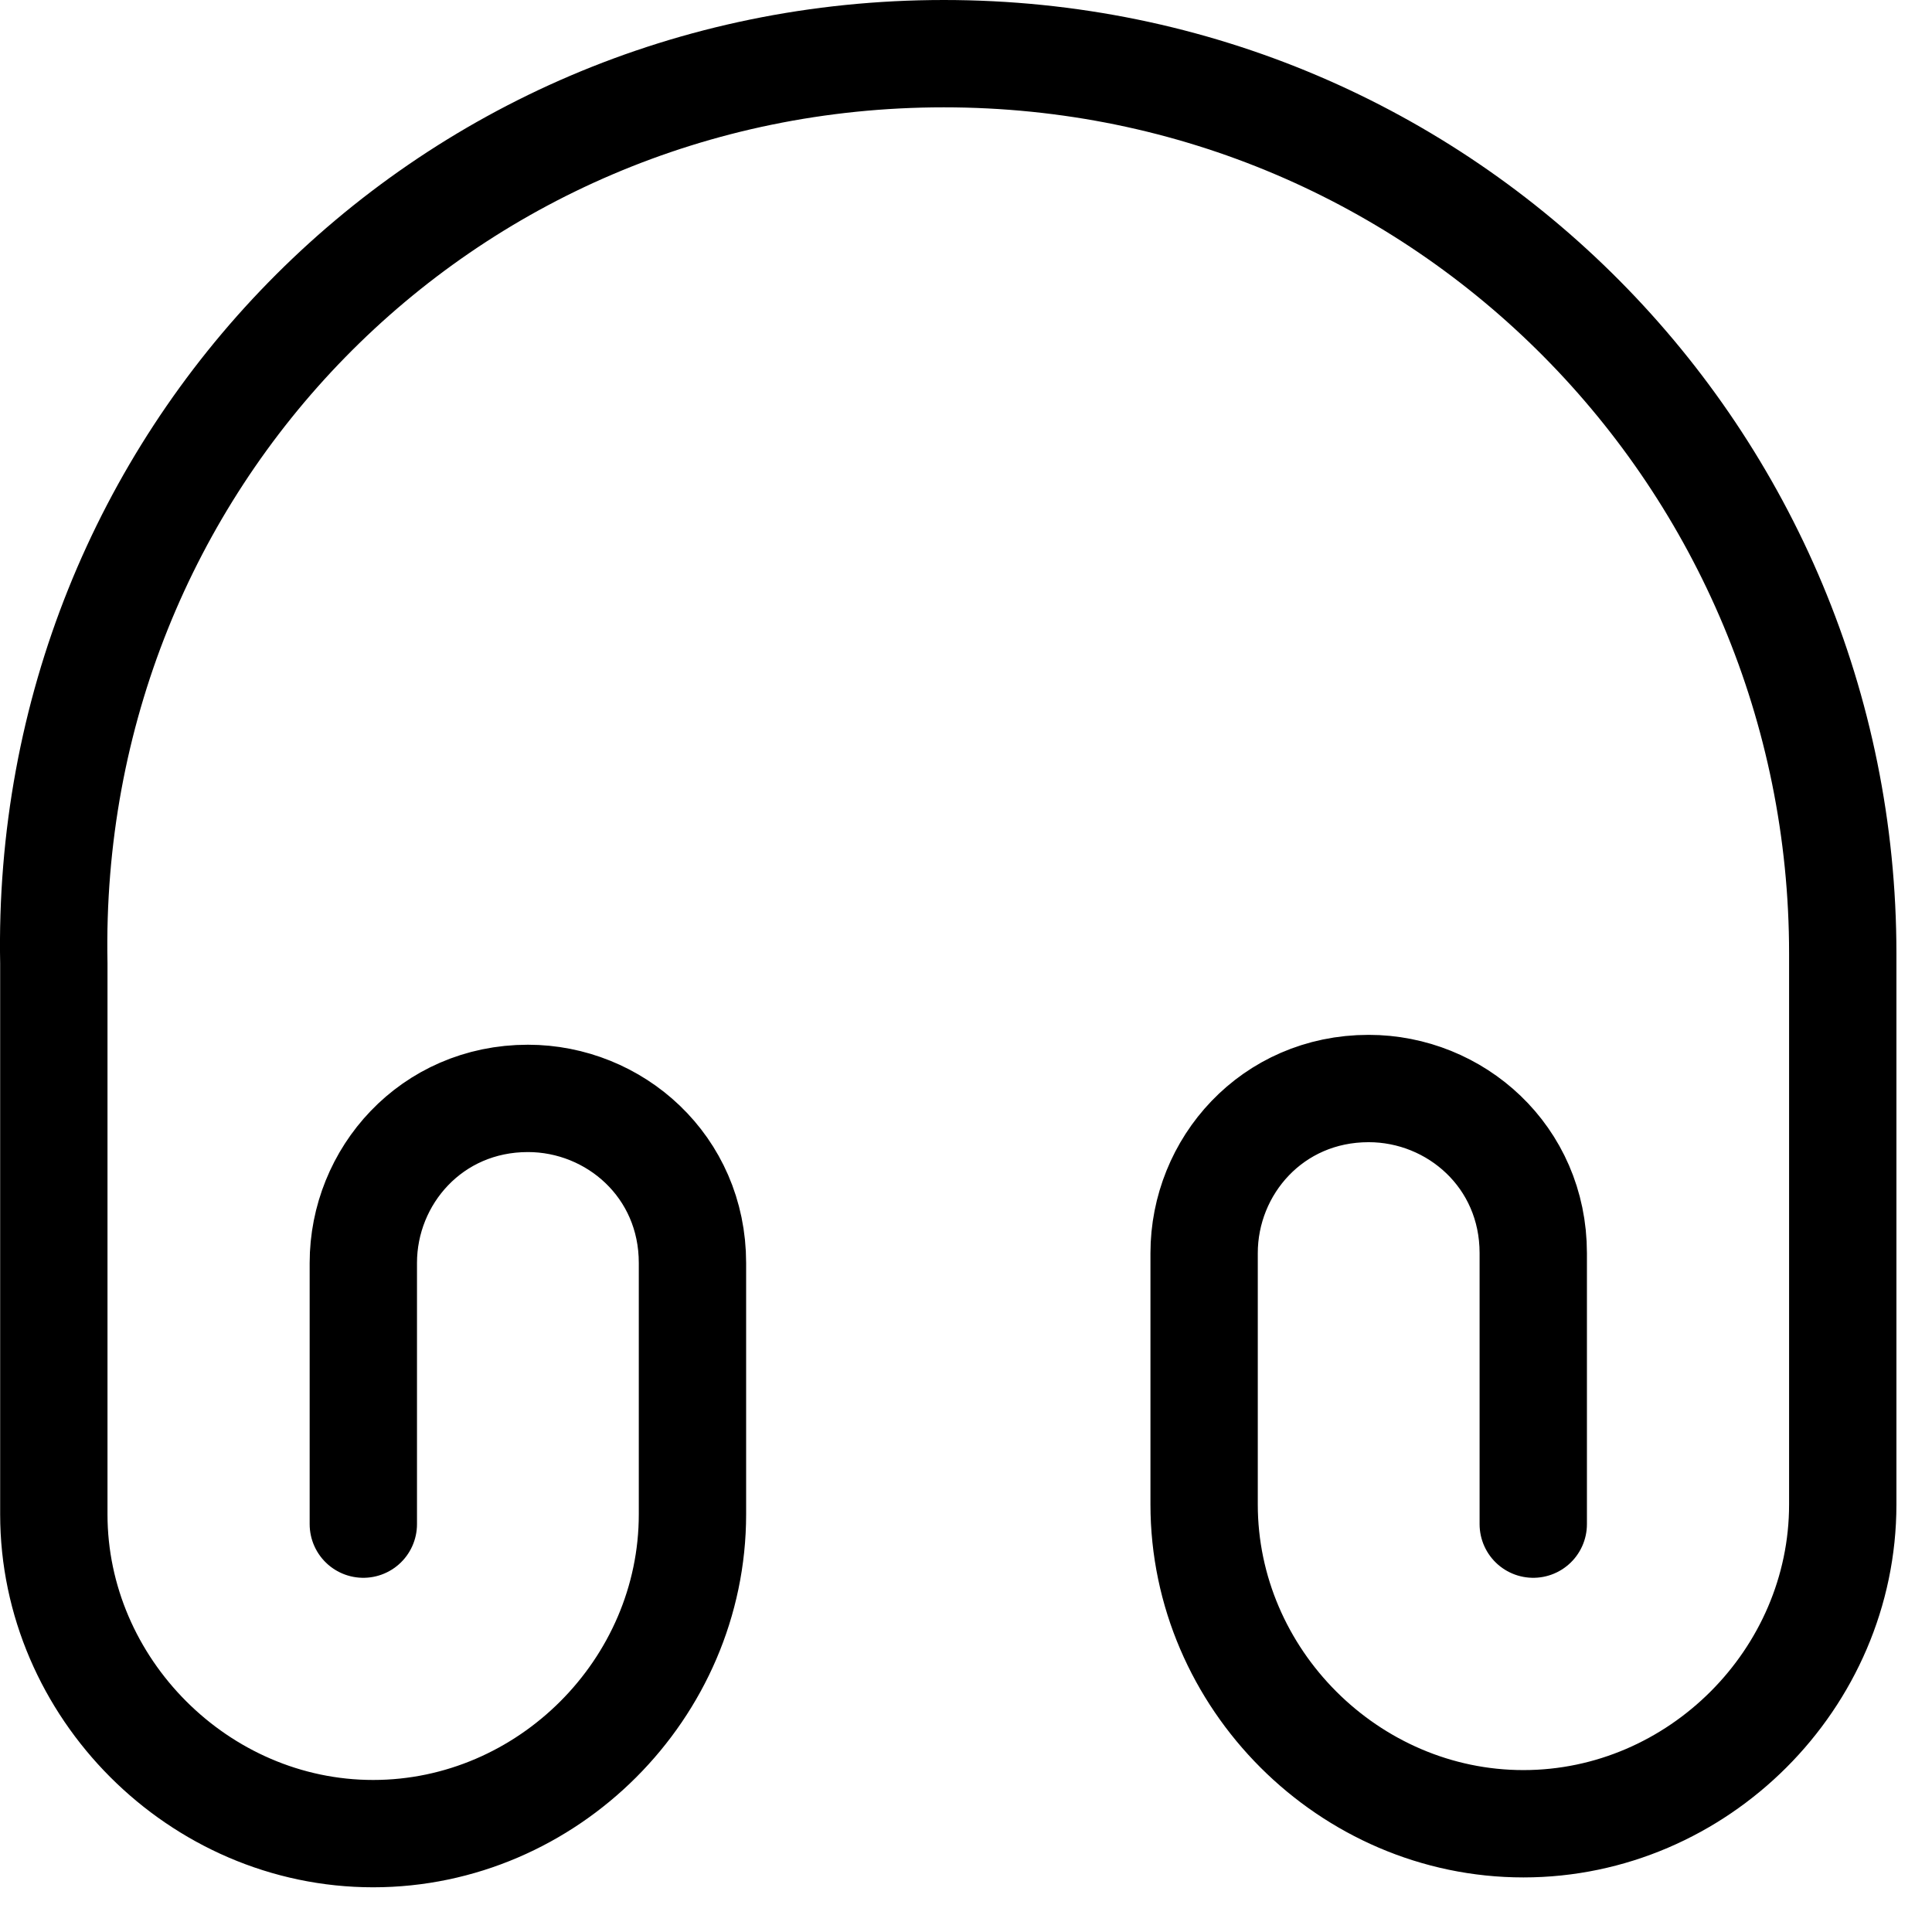 <svg width="36" height="36" viewBox="0 0 36 36" fill="none" xmlns="http://www.w3.org/2000/svg">
<path d="M6.77 28.4V23.533C6.77 21.917 8.037 20.467 9.837 20.467C11.453 20.467 12.903 21.733 12.903 23.533V28.217C12.903 31.467 10.203 34.167 6.953 34.167C3.703 34.167 1.003 31.45 1.003 28.217V17.95C0.82 8.583 8.22 1 17.587 1C26.953 1 34.337 8.583 34.337 17.767V28.033C34.337 31.283 31.637 33.983 28.387 33.983C25.137 33.983 22.437 31.283 22.437 28.033V23.35C22.437 21.733 23.703 20.283 25.503 20.283C27.12 20.283 28.57 21.55 28.57 23.35V28.4" stroke="black" stroke-width="2" stroke-linecap="round" stroke-linejoin="round"/>
</svg>

